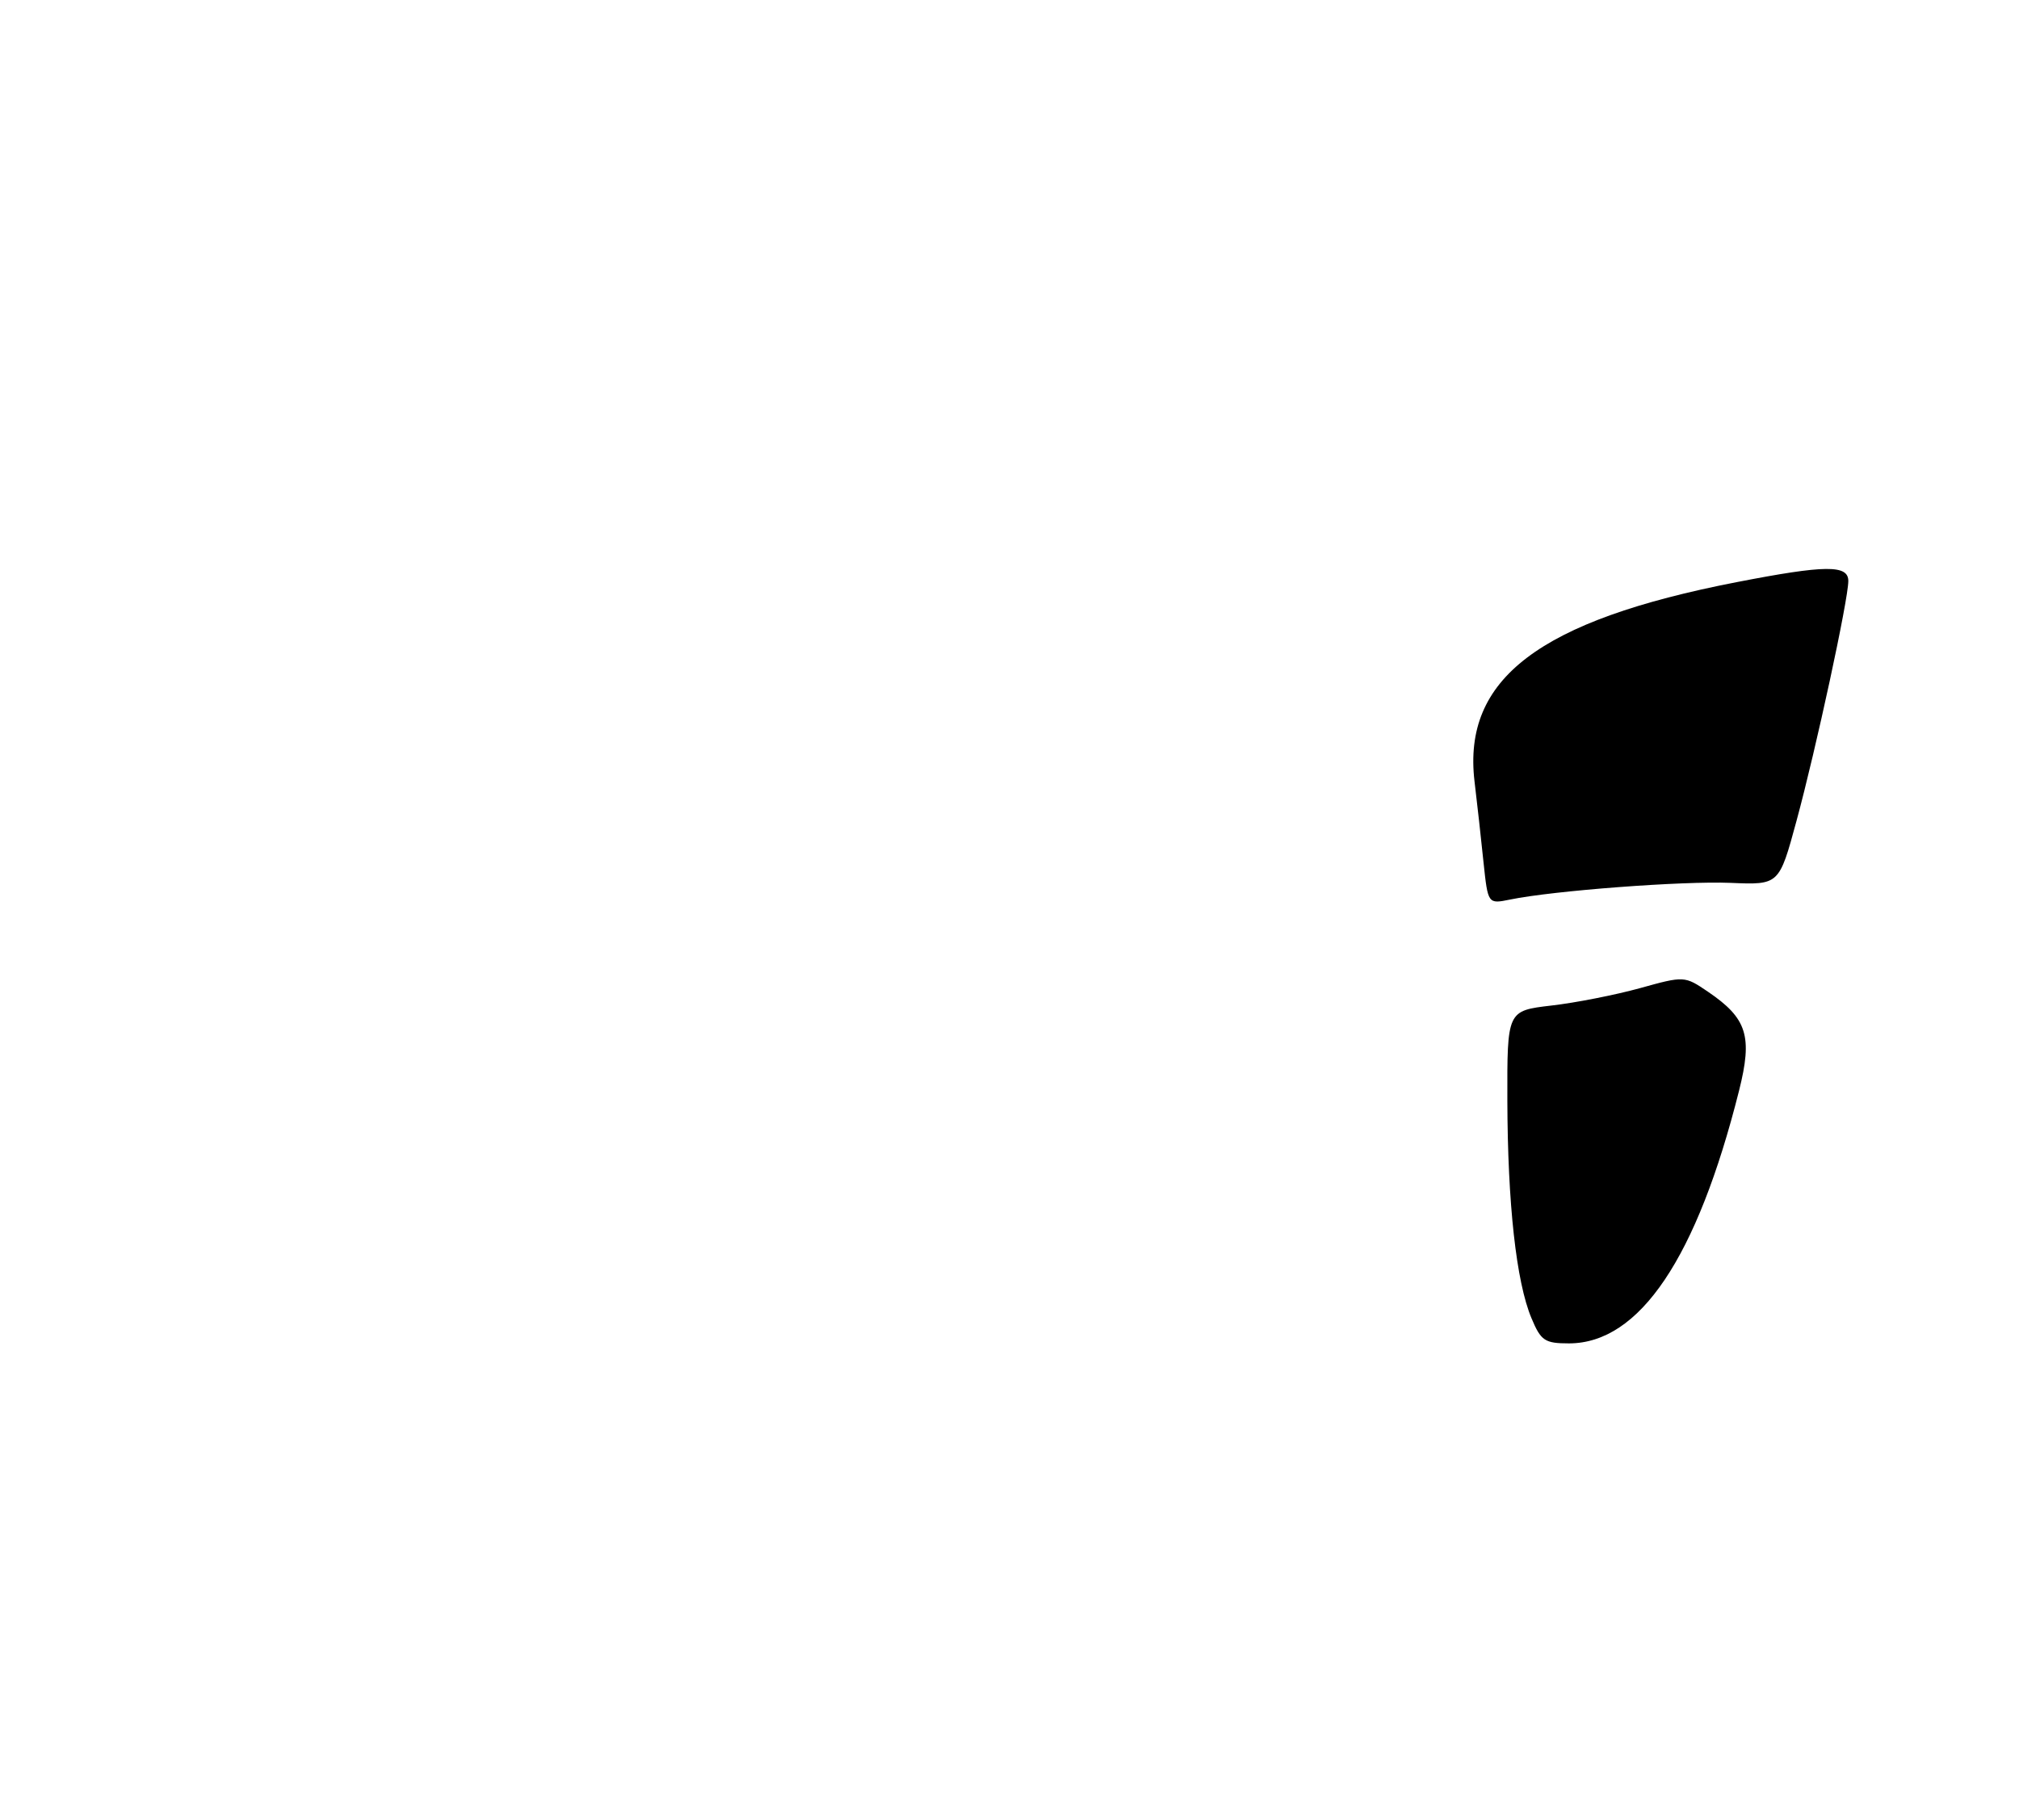<?xml version="1.0" encoding="UTF-8" standalone="no"?>
<!DOCTYPE svg PUBLIC "-//W3C//DTD SVG 1.1//EN" "http://www.w3.org/Graphics/SVG/1.1/DTD/svg11.dtd" >
<svg xmlns="http://www.w3.org/2000/svg" xmlns:xlink="http://www.w3.org/1999/xlink" version="1.1" viewBox="0 0 284 256">
 <g >
 <path fill="currentColor"
d=" M 215.42 185.45 C 213.28 180.34 212.07 169.37 212.03 154.85 C 212.00 142.20 212.00 142.20 218.22 141.47 C 221.64 141.08 227.25 139.97 230.69 139.02 C 236.91 137.29 236.97 137.30 240.24 139.52 C 245.76 143.27 246.55 145.78 244.62 153.45 C 238.71 176.97 230.63 188.99 220.70 189.00 C 217.29 189.00 216.75 188.63 215.42 185.45 Z  M 208.68 121.35 C 208.35 118.13 207.78 112.99 207.41 109.92 C 205.71 95.50 216.51 87.30 244.29 81.90 C 256.78 79.47 260.00 79.44 259.99 81.75 C 259.98 84.40 255.46 105.33 252.70 115.50 C 250.26 124.50 250.26 124.50 243.43 124.21 C 236.72 123.93 218.51 125.30 212.40 126.56 C 209.30 127.19 209.30 127.19 208.68 121.35 Z "/>
</g>
</svg>